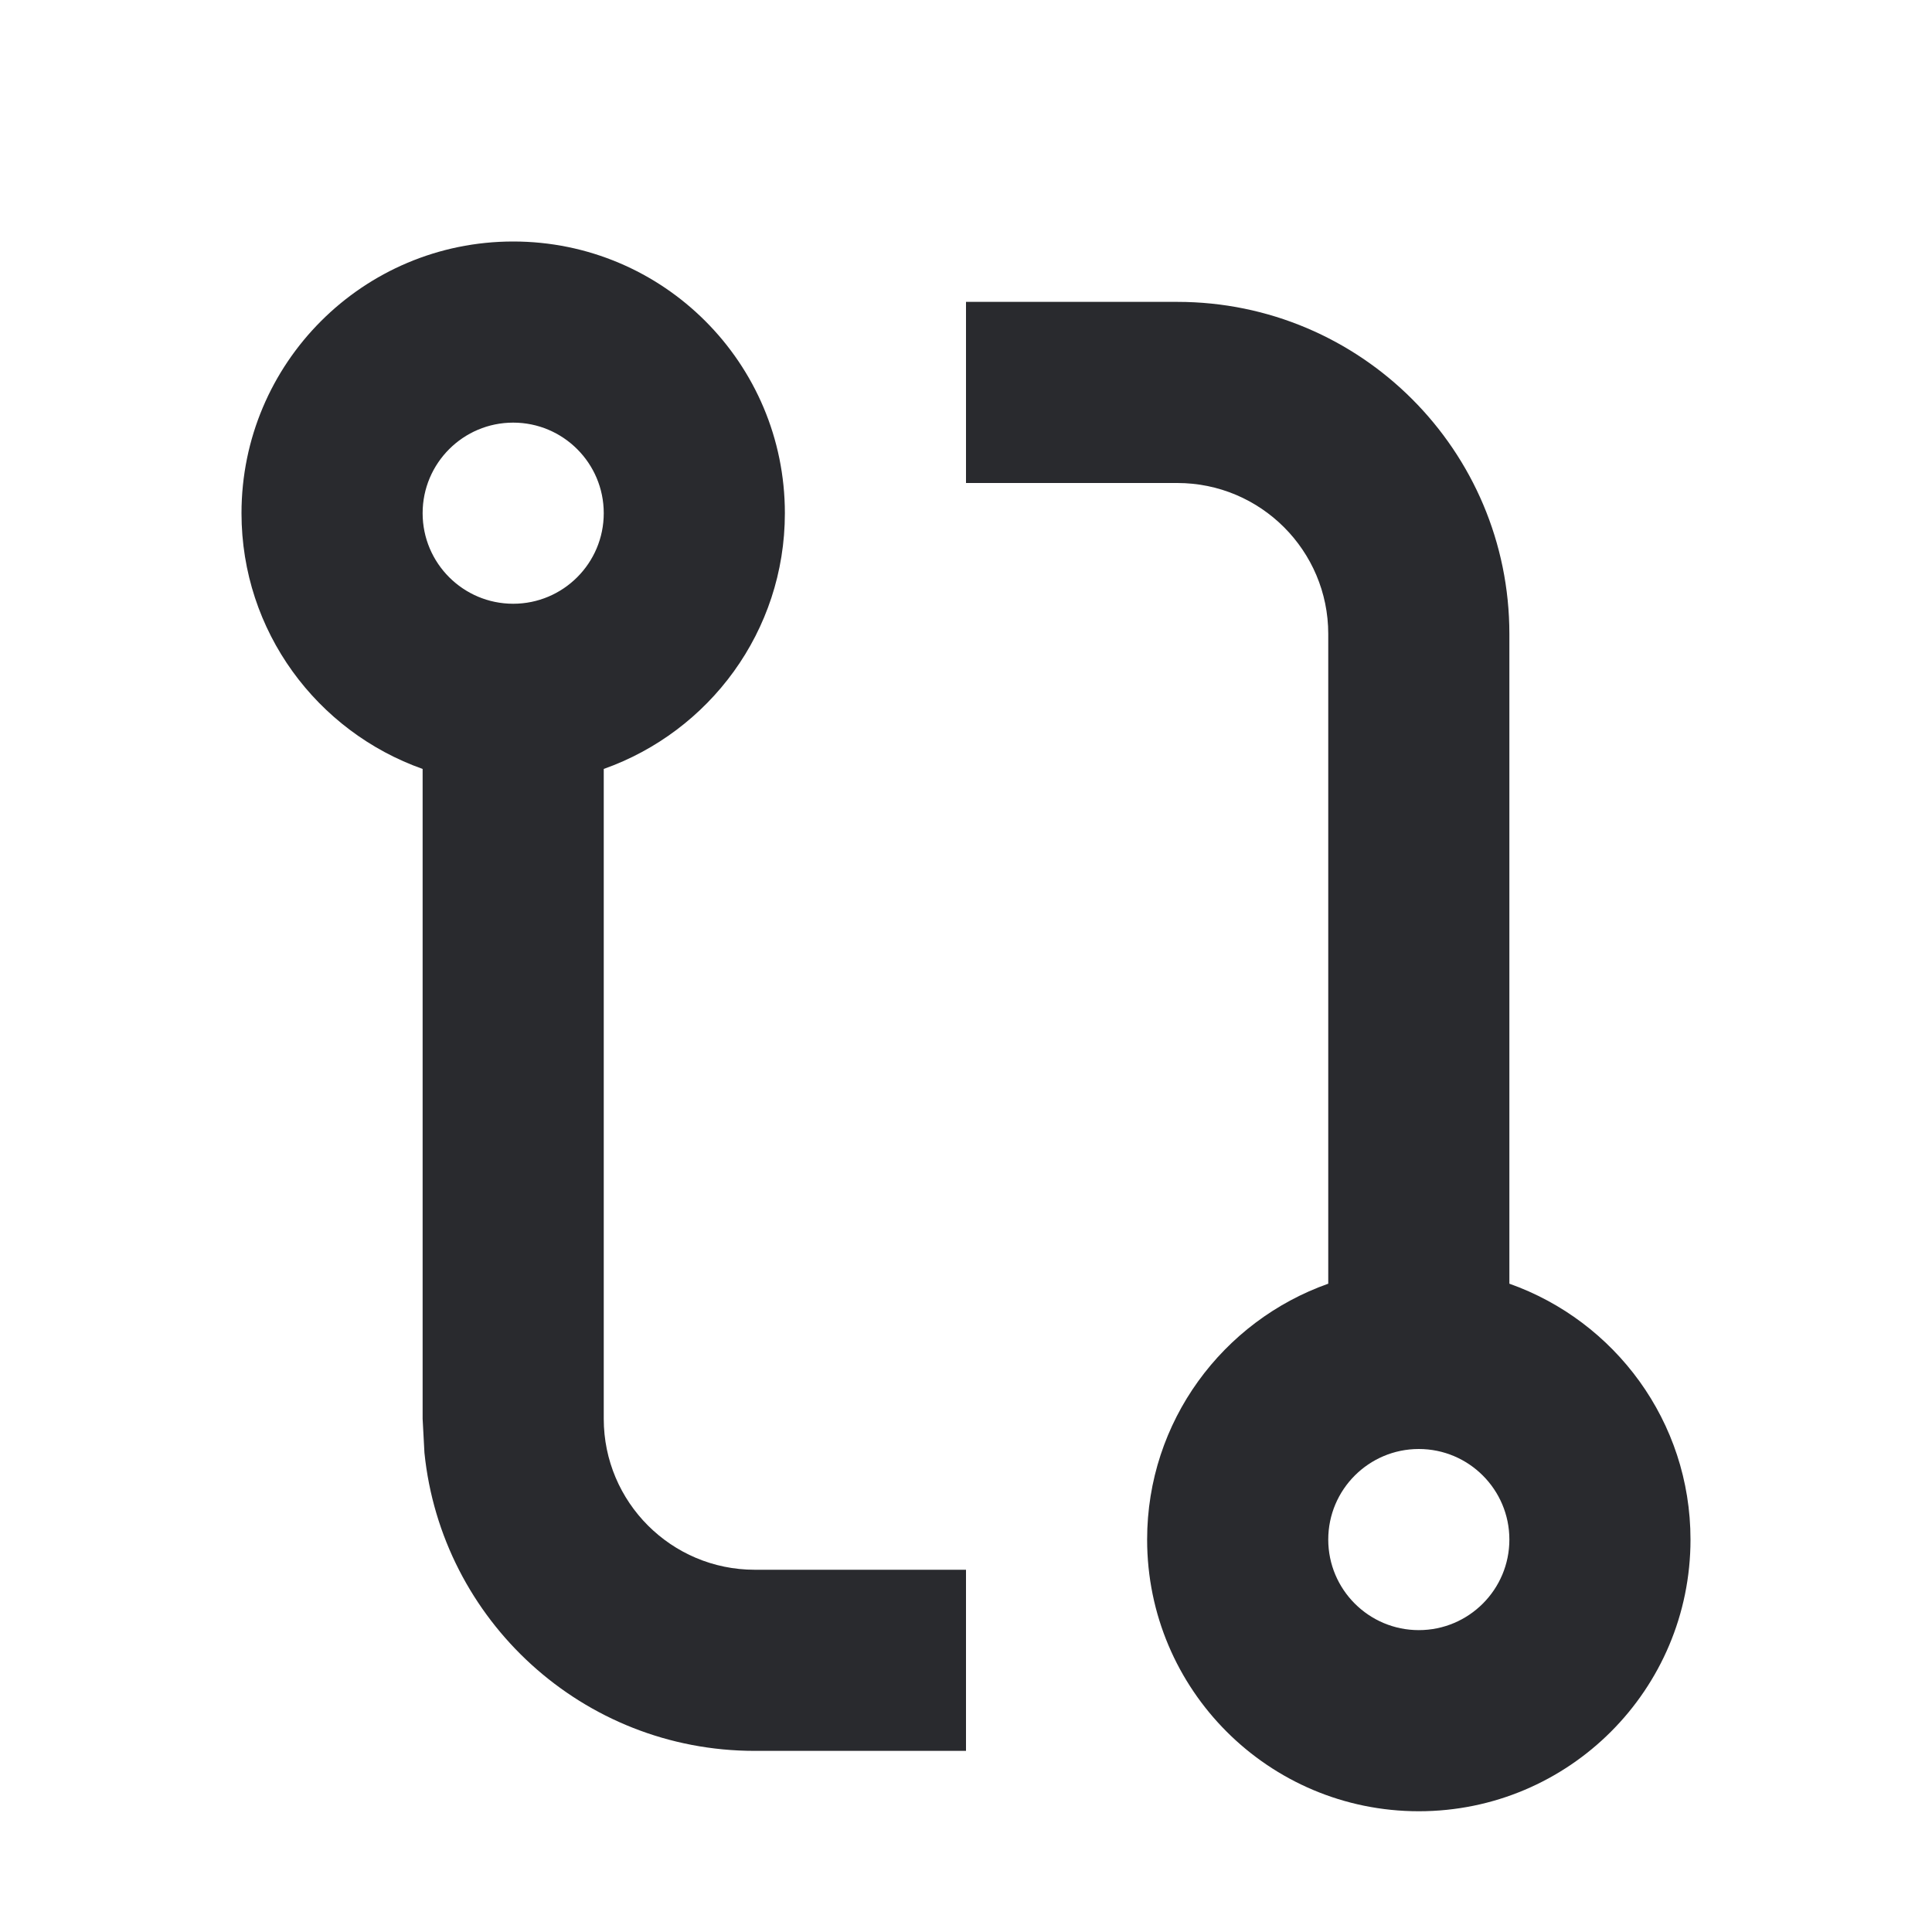 <svg width="16" height="16" viewBox="0 0 16 16" fill="none" xmlns="http://www.w3.org/2000/svg">
<path d="M12.5 12.75C12.5 12.336 12.164 12 11.75 12C11.336 12 11 12.336 11 12.75C11 13.164 11.336 13.5 11.75 13.5C12.164 13.5 12.5 13.164 12.5 12.75ZM5 4.25C5 3.836 4.664 3.5 4.25 3.5C3.836 3.5 3.5 3.836 3.5 4.25C3.5 4.664 3.836 5 4.25 5C4.664 5 5 4.664 5 4.25ZM14 12.75C14 13.993 12.993 15 11.75 15C10.507 15 9.5 13.993 9.5 12.75C9.5 11.771 10.127 10.94 11 10.631V5.25C11 4.56 10.44 4 9.75 4H8V2.5H9.75C11.269 2.5 12.5 3.731 12.5 5.25V10.631C13.373 10.94 14 11.771 14 12.75ZM6.5 4.25C6.5 5.229 5.873 6.059 5 6.368V11.75C5 12.44 5.56 13 6.25 13H8V14.5H6.25C4.826 14.5 3.656 13.418 3.515 12.031L3.5 11.75V6.368C2.627 6.059 2 5.229 2 4.25C2 3.007 3.007 2 4.25 2C5.493 2 6.5 3.007 6.5 4.25Z" fill="#292A2E"/>
</svg>
